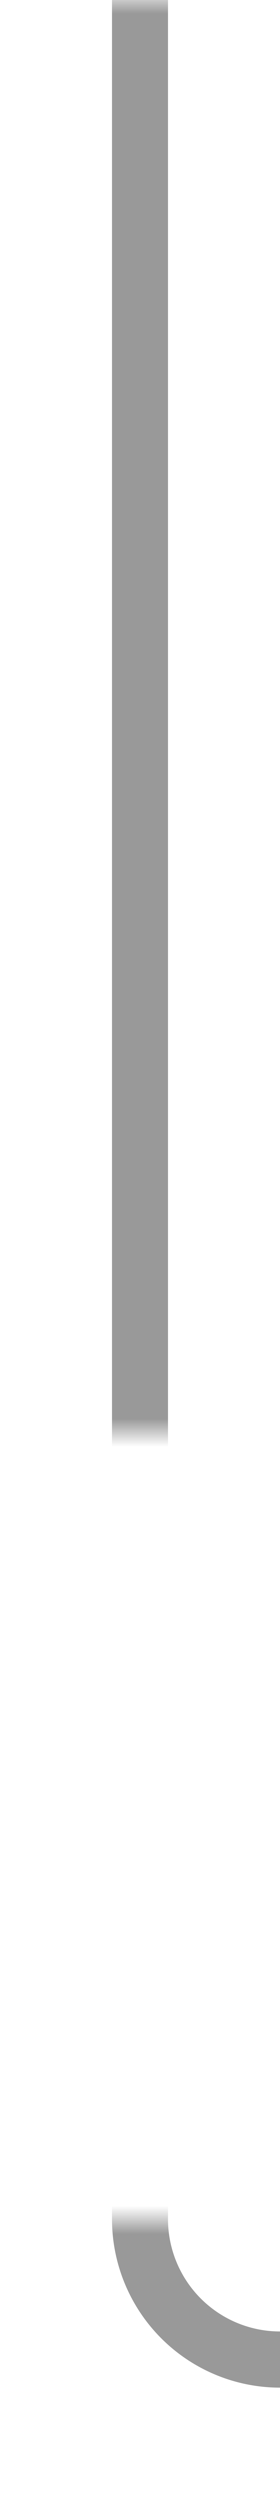 ﻿<?xml version="1.0" encoding="utf-8"?>
<svg version="1.1" xmlns:xlink="http://www.w3.org/1999/xlink" width="10px" height="89px" preserveAspectRatio="xMidYMin meet" viewBox="617 1594  8 89" xmlns="http://www.w3.org/2000/svg">
  <defs>
    <mask fill="white" id="clip104">
      <path d="M 604 1645  L 638 1645  L 638 1673  L 604 1673  Z M 604 1594  L 667 1594  L 667 1681  L 604 1681  Z " fill-rule="evenodd" />
    </mask>
  </defs>
  <path d="M 621 1594  L 621 1673  A 5 5 0 0 0 626 1678 L 667 1678  " stroke-width="2" stroke="#999999" fill="none" mask="url(#clip104)" />
</svg>